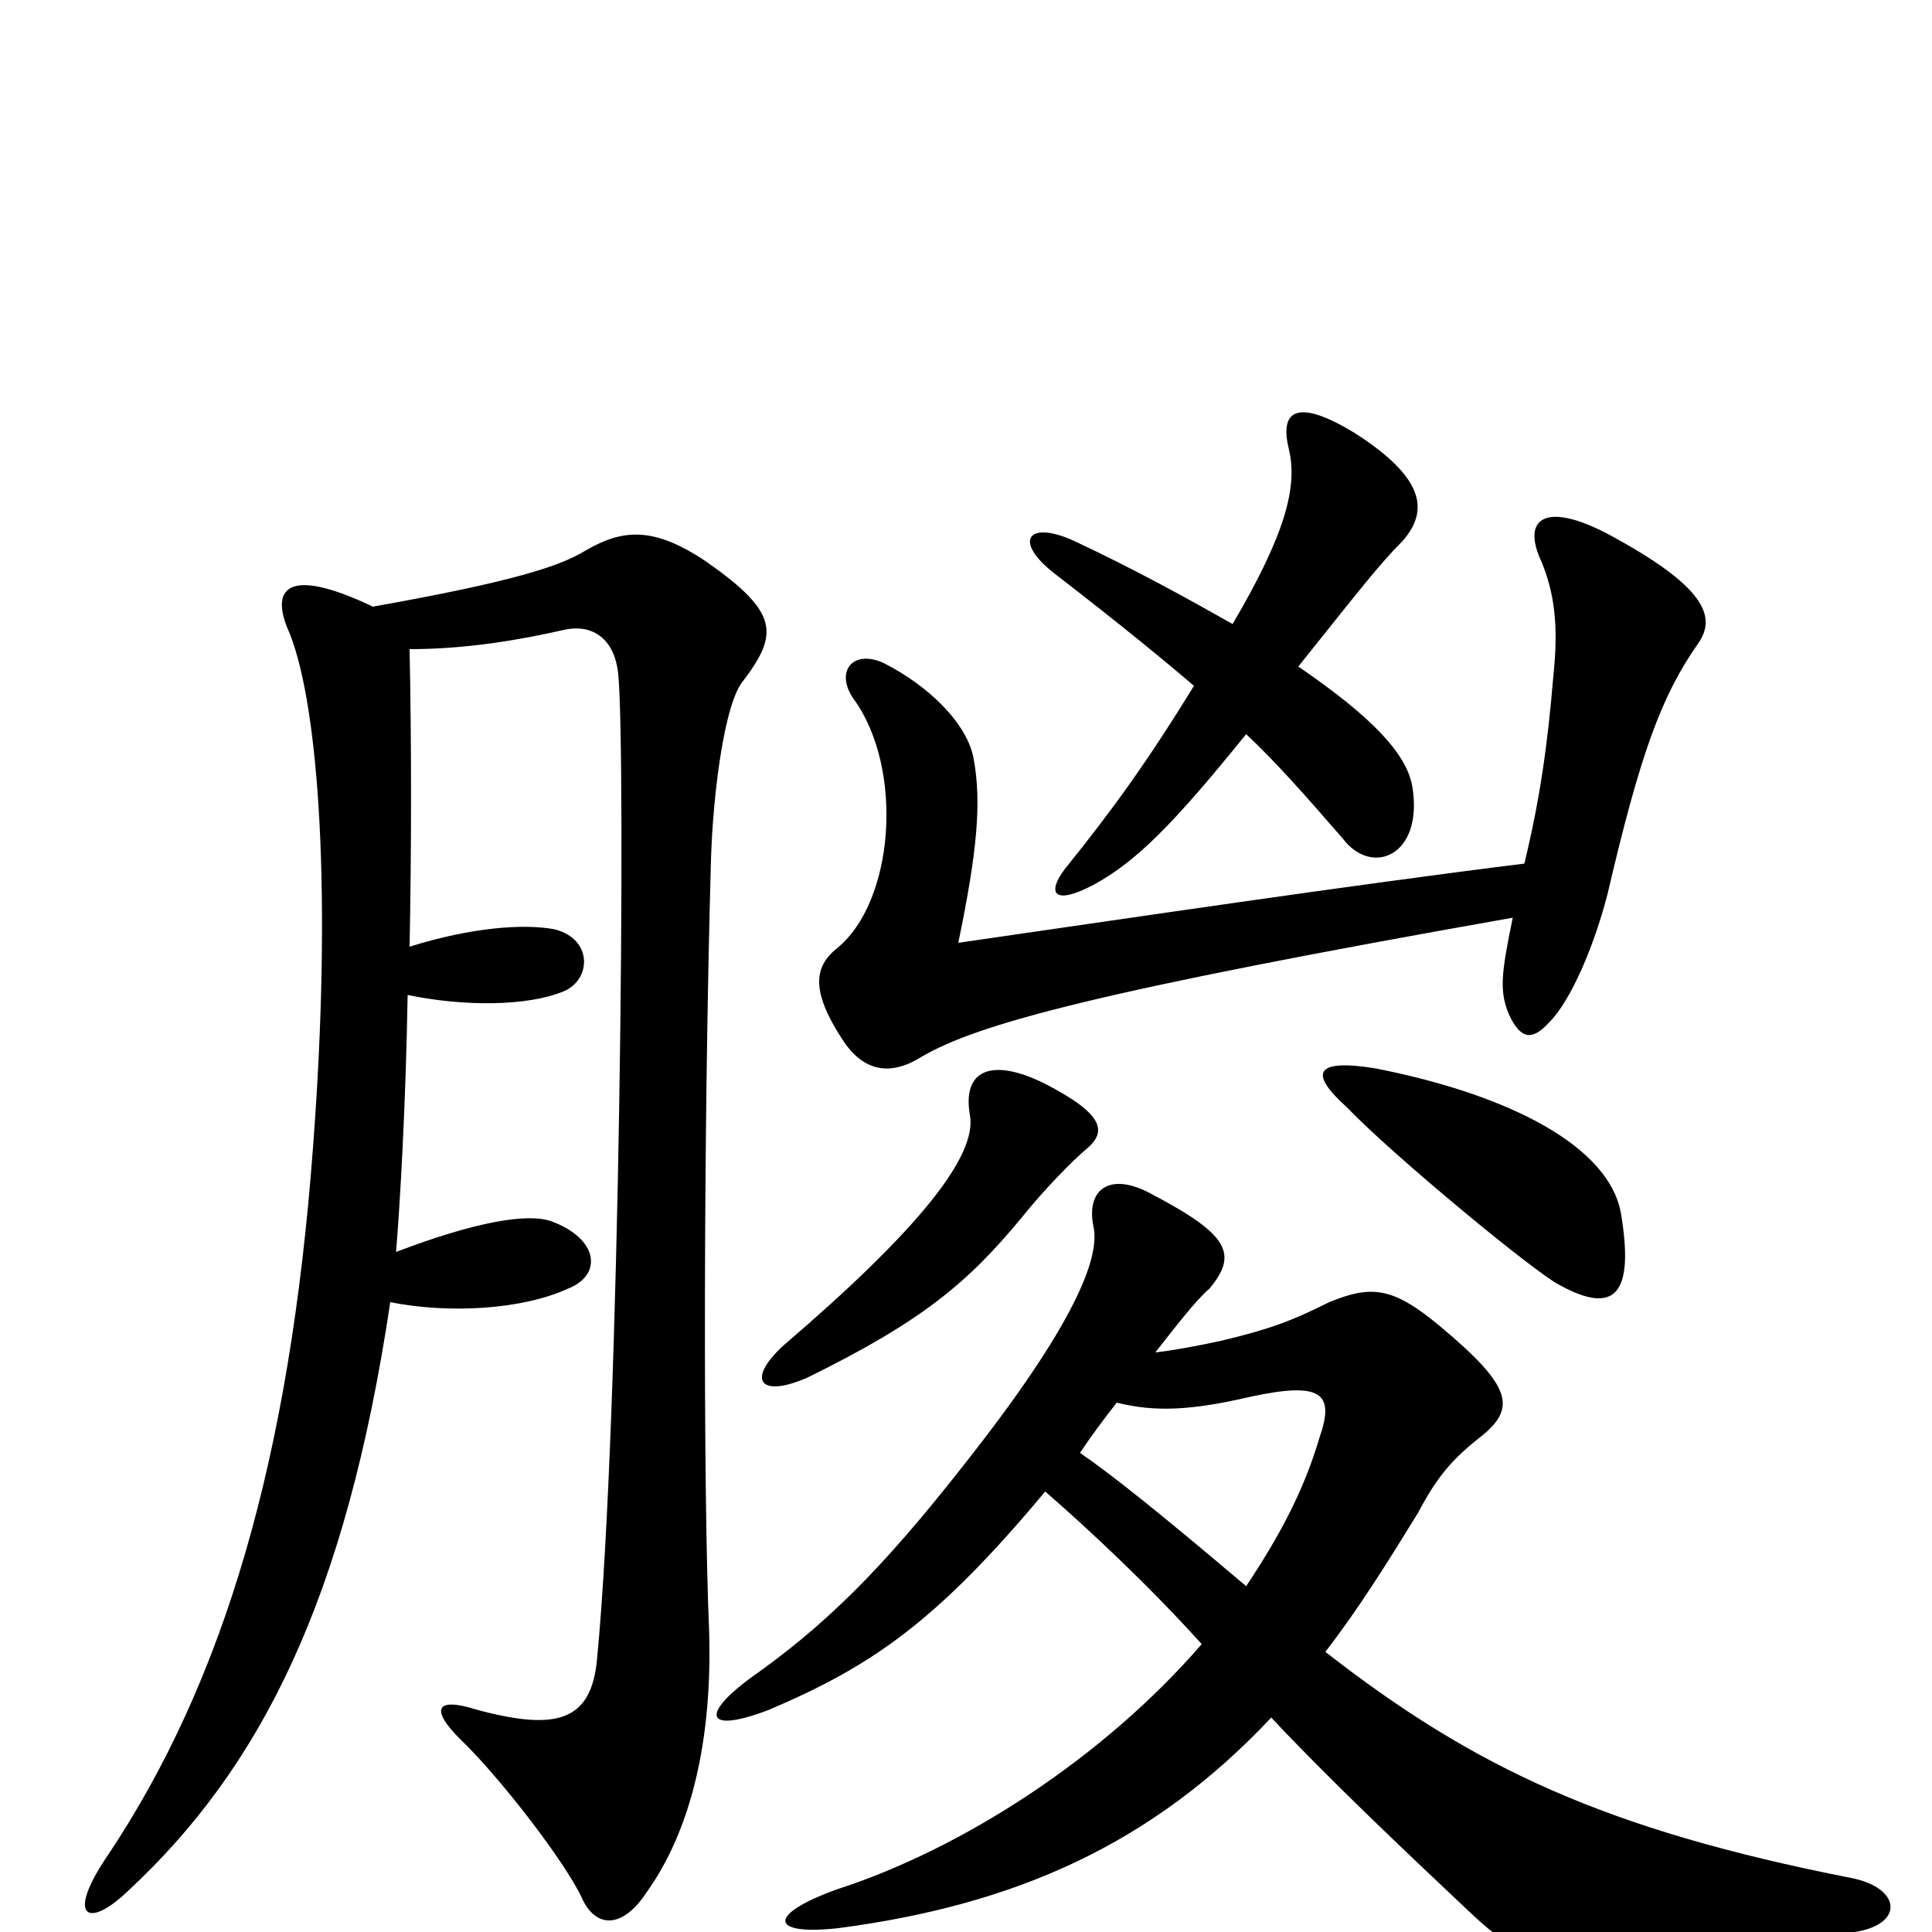 <svg xmlns="http://www.w3.org/2000/svg" viewBox="0 -1000 1000 1000">
	<path fill="#000000" d="M541 -228C564 -208 595 -179 622 -149C571 -90 498 -43 433 -22C397 -9 398 2 434 -2C525 -14 596 -45 658 -111C686 -81 726 -43 760 -11C796 23 809 24 960 0C986 -4 984 -23 958 -28C831 -53 763 -85 686 -145C703 -167 718 -191 734 -217C744 -236 752 -245 766 -256C785 -271 783 -282 746 -313C721 -334 710 -335 688 -326C668 -316 657 -312 632 -306C618 -303 607 -301 598 -300C609 -314 619 -327 626 -333C641 -351 636 -361 596 -382C574 -394 562 -384 566 -365C569 -351 560 -320 503 -247C464 -197 434 -164 392 -134C362 -113 364 -102 398 -115C452 -138 485 -161 541 -228ZM578 -274C598 -269 617 -270 647 -277C684 -285 691 -279 683 -256C675 -229 663 -206 645 -179C599 -218 575 -237 559 -248C565 -257 571 -265 578 -274ZM562 -405C573 -414 572 -423 541 -439C513 -453 498 -446 502 -423C506 -402 476 -364 406 -304C386 -286 393 -276 418 -287C477 -316 501 -336 529 -370C541 -385 556 -400 562 -405ZM839 -372C833 -406 783 -433 712 -447C681 -452 677 -445 697 -427C722 -401 795 -341 807 -335C836 -319 846 -330 839 -372ZM789 -553C700 -542 579 -524 496 -512C506 -560 508 -585 504 -607C501 -625 481 -645 457 -657C441 -664 432 -652 442 -638C468 -602 463 -533 433 -509C422 -500 419 -488 436 -462C447 -445 461 -443 477 -453C506 -470 568 -487 783 -525C777 -496 776 -487 781 -475C787 -462 793 -461 802 -471C813 -482 825 -510 832 -537C849 -610 860 -640 879 -667C888 -680 884 -695 837 -721C800 -742 787 -732 798 -709C804 -694 807 -678 804 -650C801 -614 797 -586 789 -553ZM638 -677C615 -690 588 -705 556 -720C532 -731 524 -720 546 -703C581 -676 604 -657 618 -645C594 -606 576 -581 551 -550C542 -538 545 -531 566 -542C588 -554 607 -573 645 -620C660 -606 675 -589 695 -566C710 -546 737 -557 731 -593C728 -610 710 -629 672 -655C704 -695 714 -708 726 -720C740 -736 737 -753 701 -776C673 -793 662 -789 667 -768C672 -748 665 -723 638 -677ZM212 -510C213 -561 213 -616 212 -664C242 -664 270 -669 292 -674C305 -677 318 -671 320 -651C324 -612 321 -264 309 -141C306 -109 288 -104 247 -115C225 -122 223 -115 238 -100C258 -81 292 -37 301 -18C308 -2 322 -1 335 -21C357 -52 369 -98 367 -157C364 -226 364 -413 368 -555C369 -589 375 -637 385 -648C403 -672 403 -683 366 -709C338 -728 322 -726 303 -715C290 -707 266 -699 193 -686C149 -707 139 -696 150 -672C165 -634 172 -537 162 -406C150 -245 116 -130 56 -40C34 -8 45 -1 66 -21C135 -85 179 -172 202 -326C232 -320 270 -322 294 -333C312 -340 310 -359 285 -368C273 -372 247 -368 205 -352C207 -376 210 -427 211 -485C240 -479 273 -479 292 -487C306 -493 307 -514 287 -519C271 -522 244 -520 212 -510Z"/>
</svg>